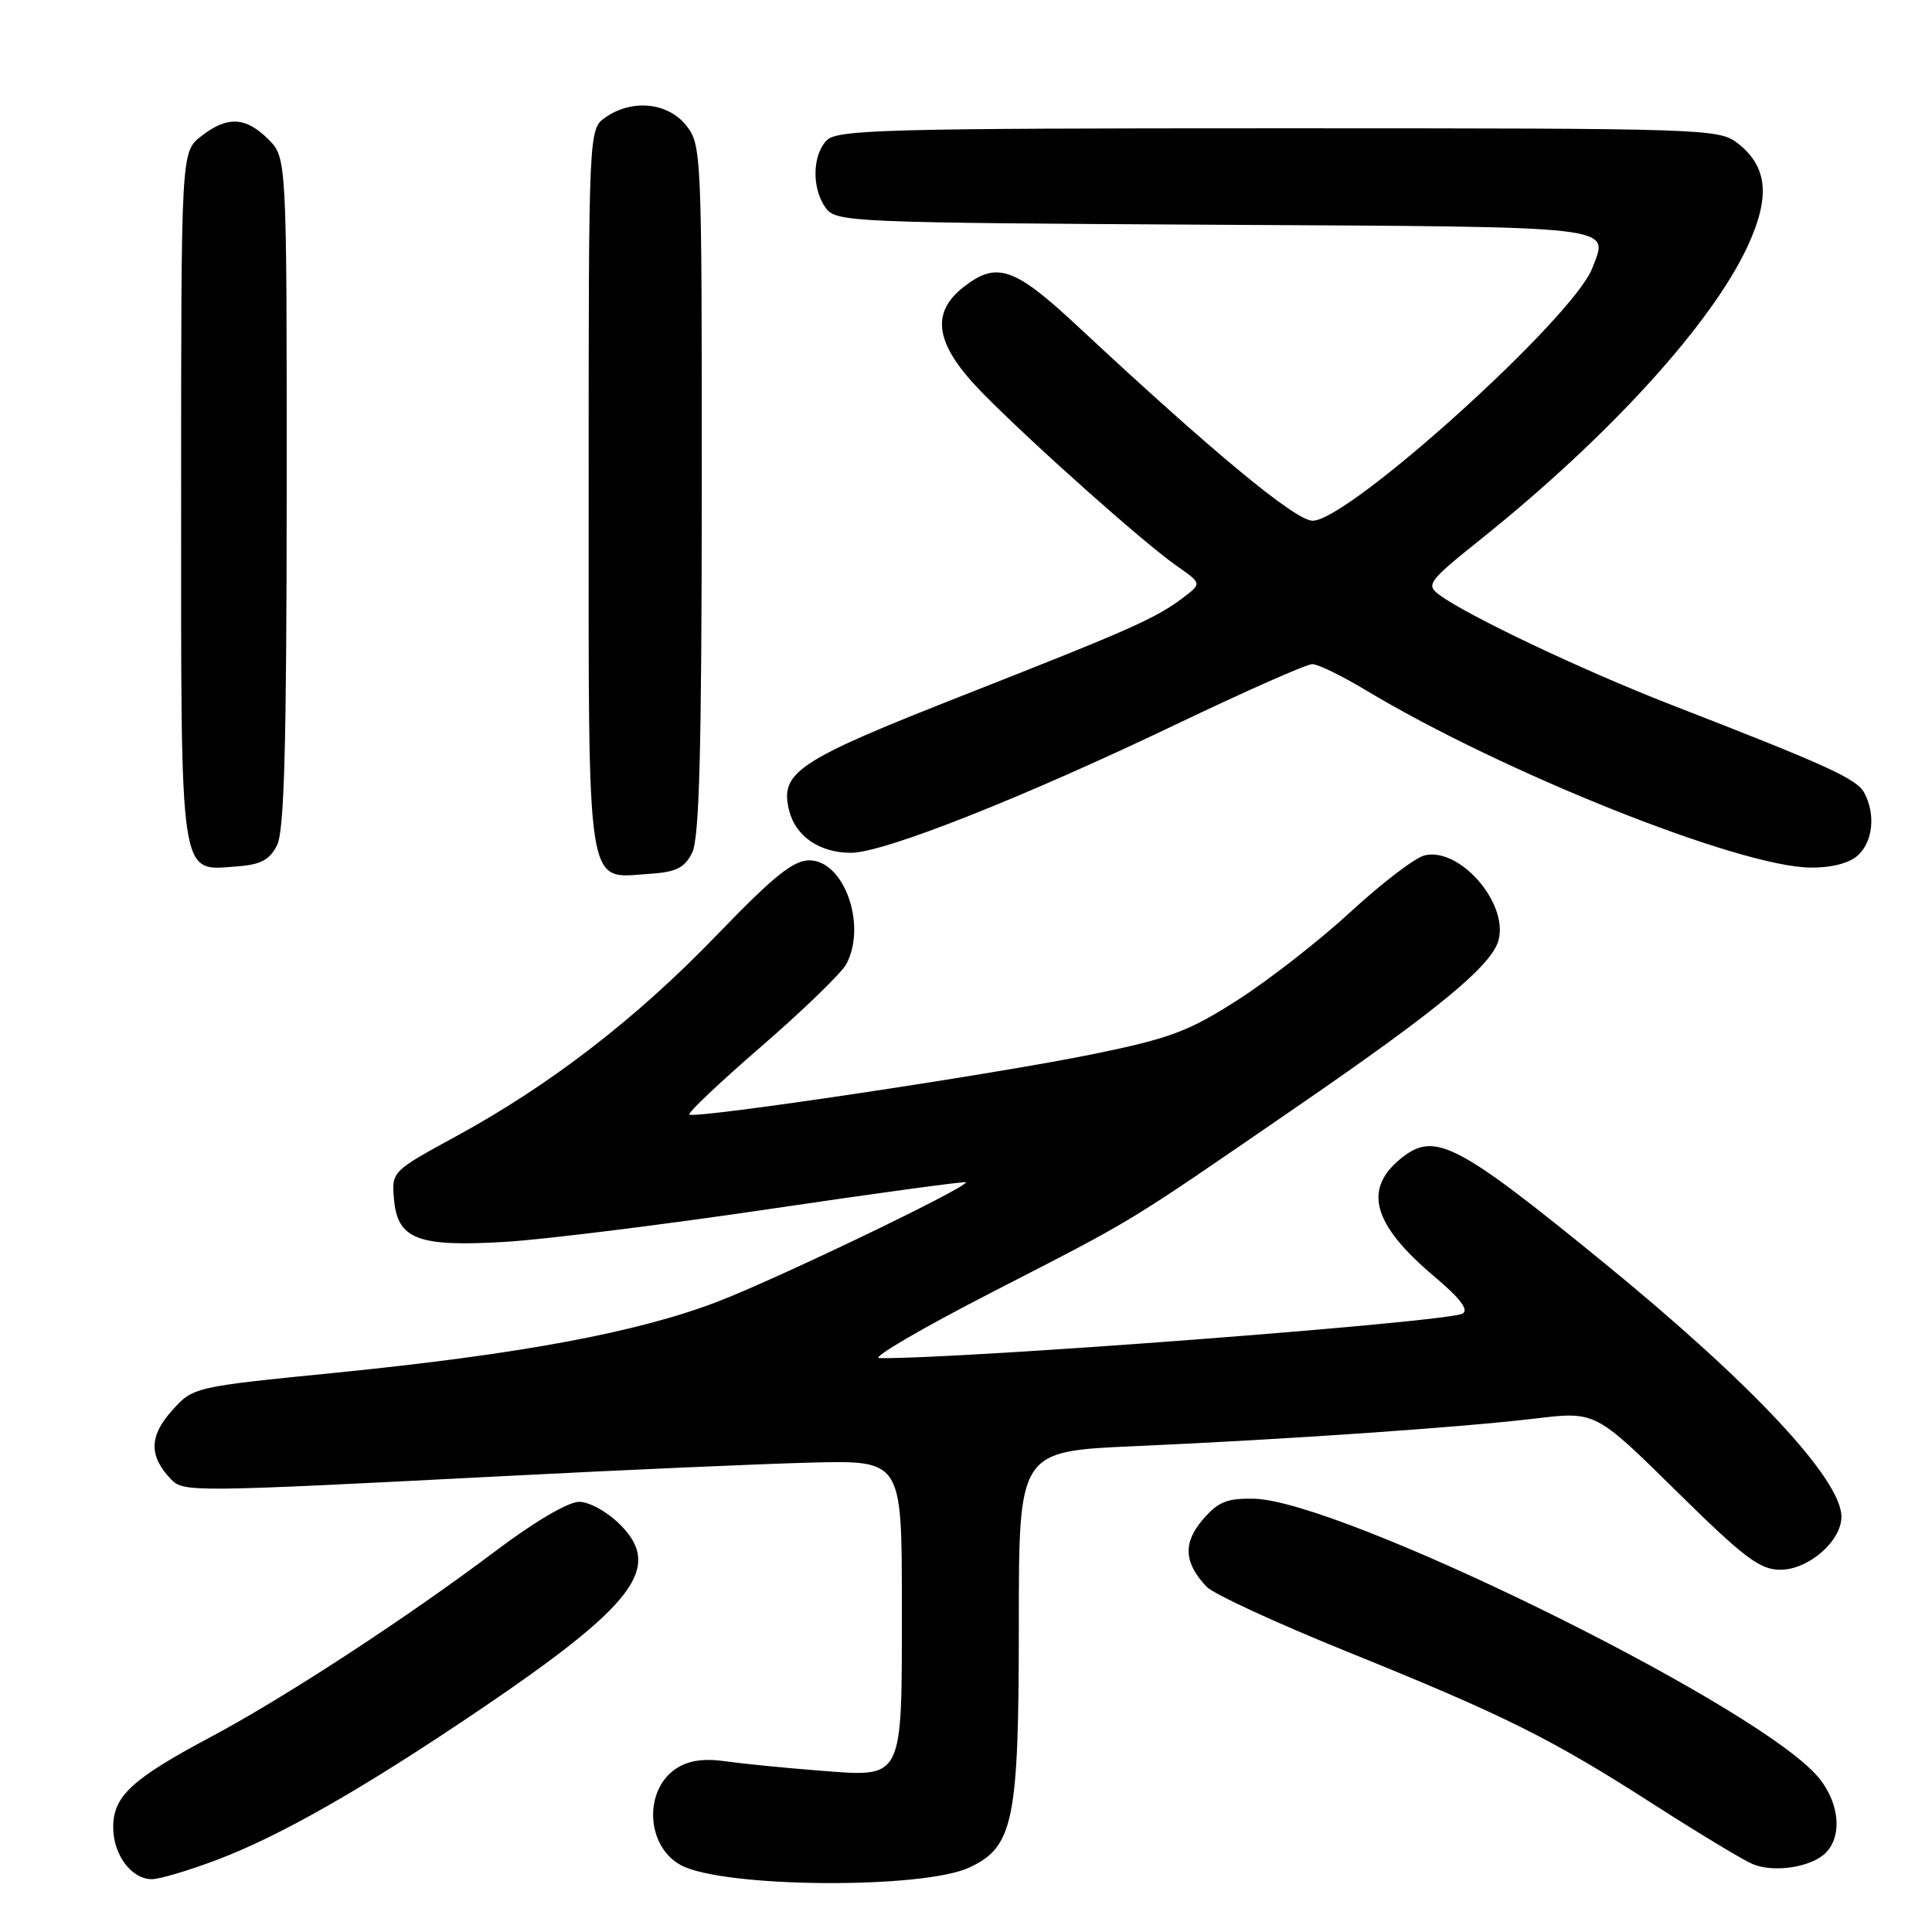 <?xml version="1.0" encoding="UTF-8" standalone="no"?>
<!DOCTYPE svg PUBLIC "-//W3C//DTD SVG 1.1//EN" "http://www.w3.org/Graphics/SVG/1.1/DTD/svg11.dtd" >
<svg xmlns="http://www.w3.org/2000/svg" xmlns:xlink="http://www.w3.org/1999/xlink" version="1.1" viewBox="0 0 256 256">
 <g >
 <path fill="currentColor"
d=" M 128.51 247.43 C 134.31 244.68 135.00 241.23 135.00 215.13 C 135.00 192.30 135.00 192.30 150.25 191.63 C 170.35 190.74 193.57 189.14 203.45 187.96 C 211.40 187.01 211.40 187.01 222.05 197.50 C 231.10 206.42 233.18 208.00 235.90 208.00 C 239.63 208.00 244.00 204.21 244.00 200.98 C 244.00 196.01 232.12 183.31 212.50 167.30 C 193.29 151.62 190.20 149.99 185.91 153.28 C 180.53 157.42 181.76 162.15 190.03 169.12 C 193.49 172.04 194.67 173.59 193.79 174.06 C 191.66 175.20 127.67 180.08 116.50 179.96 C 115.40 179.95 122.15 176.00 131.50 171.20 C 150.76 161.30 148.79 162.50 171.50 146.89 C 190.66 133.73 197.74 127.88 198.58 124.52 C 199.83 119.56 193.34 112.20 188.74 113.35 C 187.48 113.67 183.09 117.02 178.98 120.81 C 174.87 124.60 168.14 129.85 164.02 132.49 C 157.53 136.65 155.03 137.59 145.02 139.64 C 132.02 142.32 91.98 148.31 91.34 147.68 C 91.12 147.45 95.44 143.36 100.96 138.59 C 106.47 133.81 111.50 128.94 112.14 127.75 C 114.90 122.58 111.84 114.00 107.24 114.00 C 105.11 114.00 102.46 116.14 95.01 123.87 C 84.32 134.97 72.94 143.75 60.39 150.59 C 51.96 155.18 51.89 155.25 52.20 158.84 C 52.65 164.22 55.32 165.25 67.00 164.55 C 72.22 164.23 88.09 162.26 102.25 160.16 C 116.41 158.06 128.00 156.49 128.00 156.66 C 128.00 157.43 102.74 169.56 95.00 172.51 C 84.35 176.58 68.88 179.45 44.54 181.89 C 25.58 183.78 25.58 183.78 22.75 186.96 C 19.76 190.30 19.73 192.95 22.65 196.00 C 24.31 197.74 25.27 197.73 67.00 195.58 C 82.68 194.77 100.90 193.97 107.50 193.80 C 119.50 193.50 119.50 193.50 119.50 212.60 C 119.50 236.19 119.85 235.48 108.53 234.61 C 104.11 234.27 98.58 233.72 96.24 233.39 C 93.24 232.97 91.28 233.25 89.61 234.33 C 85.26 237.19 85.60 244.62 90.20 247.13 C 95.73 250.16 122.33 250.36 128.51 247.43 Z  M 28.69 246.46 C 37.03 243.32 47.96 237.10 63.25 226.77 C 84.08 212.69 87.88 207.73 82.18 202.03 C 80.48 200.32 78.09 199.00 76.73 199.00 C 75.30 199.00 70.80 201.64 65.75 205.45 C 54.02 214.30 37.74 224.93 27.94 230.15 C 17.47 235.72 15.00 238.00 15.00 242.12 C 15.00 245.76 17.41 249.00 20.13 249.00 C 21.13 249.00 24.99 247.86 28.69 246.46 Z  M 241.90 245.53 C 244.32 243.11 243.64 238.28 240.42 234.92 C 230.86 224.94 177.50 198.84 166.16 198.59 C 162.57 198.52 161.41 198.99 159.38 201.35 C 156.72 204.43 156.88 207.11 159.89 210.26 C 160.81 211.22 169.22 215.10 178.57 218.88 C 199.43 227.32 205.52 230.35 219.23 239.16 C 225.14 242.95 230.99 246.48 232.23 247.00 C 235.05 248.18 240.00 247.42 241.90 245.53 Z  M 91.71 113.00 C 92.67 111.10 92.97 99.54 92.99 64.88 C 93.00 20.24 92.96 19.21 90.93 16.63 C 88.51 13.57 83.75 13.09 80.22 15.56 C 78.00 17.11 78.00 17.11 78.00 64.73 C 78.00 119.00 77.59 116.34 85.92 115.80 C 89.59 115.56 90.69 115.03 91.71 113.00 Z  M 36.71 112.00 C 37.67 110.10 37.97 98.79 37.99 65.20 C 38.00 20.91 38.00 20.91 35.55 18.45 C 32.55 15.46 30.10 15.35 26.63 18.07 C 24.00 20.15 24.00 20.15 24.00 65.74 C 24.00 117.37 23.70 115.37 31.42 114.80 C 34.56 114.57 35.73 113.94 36.71 112.00 Z  M 246.17 113.35 C 248.17 111.54 248.55 107.90 247.03 105.06 C 246.04 103.20 242.19 101.44 221.50 93.41 C 209.72 88.83 194.30 81.52 190.65 78.77 C 188.93 77.48 189.32 76.97 196.15 71.50 C 213.26 57.81 226.91 42.80 231.63 32.50 C 234.59 26.03 234.20 22.09 230.29 19.01 C 227.79 17.05 226.33 17.00 169.44 17.00 C 117.78 17.00 110.96 17.18 109.57 18.57 C 107.62 20.53 107.54 24.99 109.42 27.56 C 110.79 29.43 112.67 29.51 160.96 29.78 C 215.23 30.08 213.15 29.84 210.99 35.52 C 208.50 42.09 178.70 69.00 173.93 69.00 C 171.66 69.00 160.76 59.98 142.82 43.25 C 134.37 35.37 132.07 34.58 127.63 38.07 C 123.18 41.58 123.97 45.77 130.27 52.16 C 137.00 58.98 151.50 71.88 155.87 74.95 C 159.24 77.31 159.24 77.31 156.87 79.12 C 153.19 81.92 150.00 83.34 127.67 92.12 C 105.59 100.80 103.29 102.32 104.57 107.42 C 105.43 110.83 108.61 113.00 112.76 113.00 C 117.09 113.00 135.39 105.77 156.01 95.90 C 165.10 91.55 173.14 88.00 173.88 88.00 C 174.63 88.00 177.77 89.53 180.87 91.39 C 199.08 102.35 230.47 114.88 239.92 114.96 C 242.68 114.99 245.03 114.38 246.17 113.35 Z "/>
</g>
</svg>